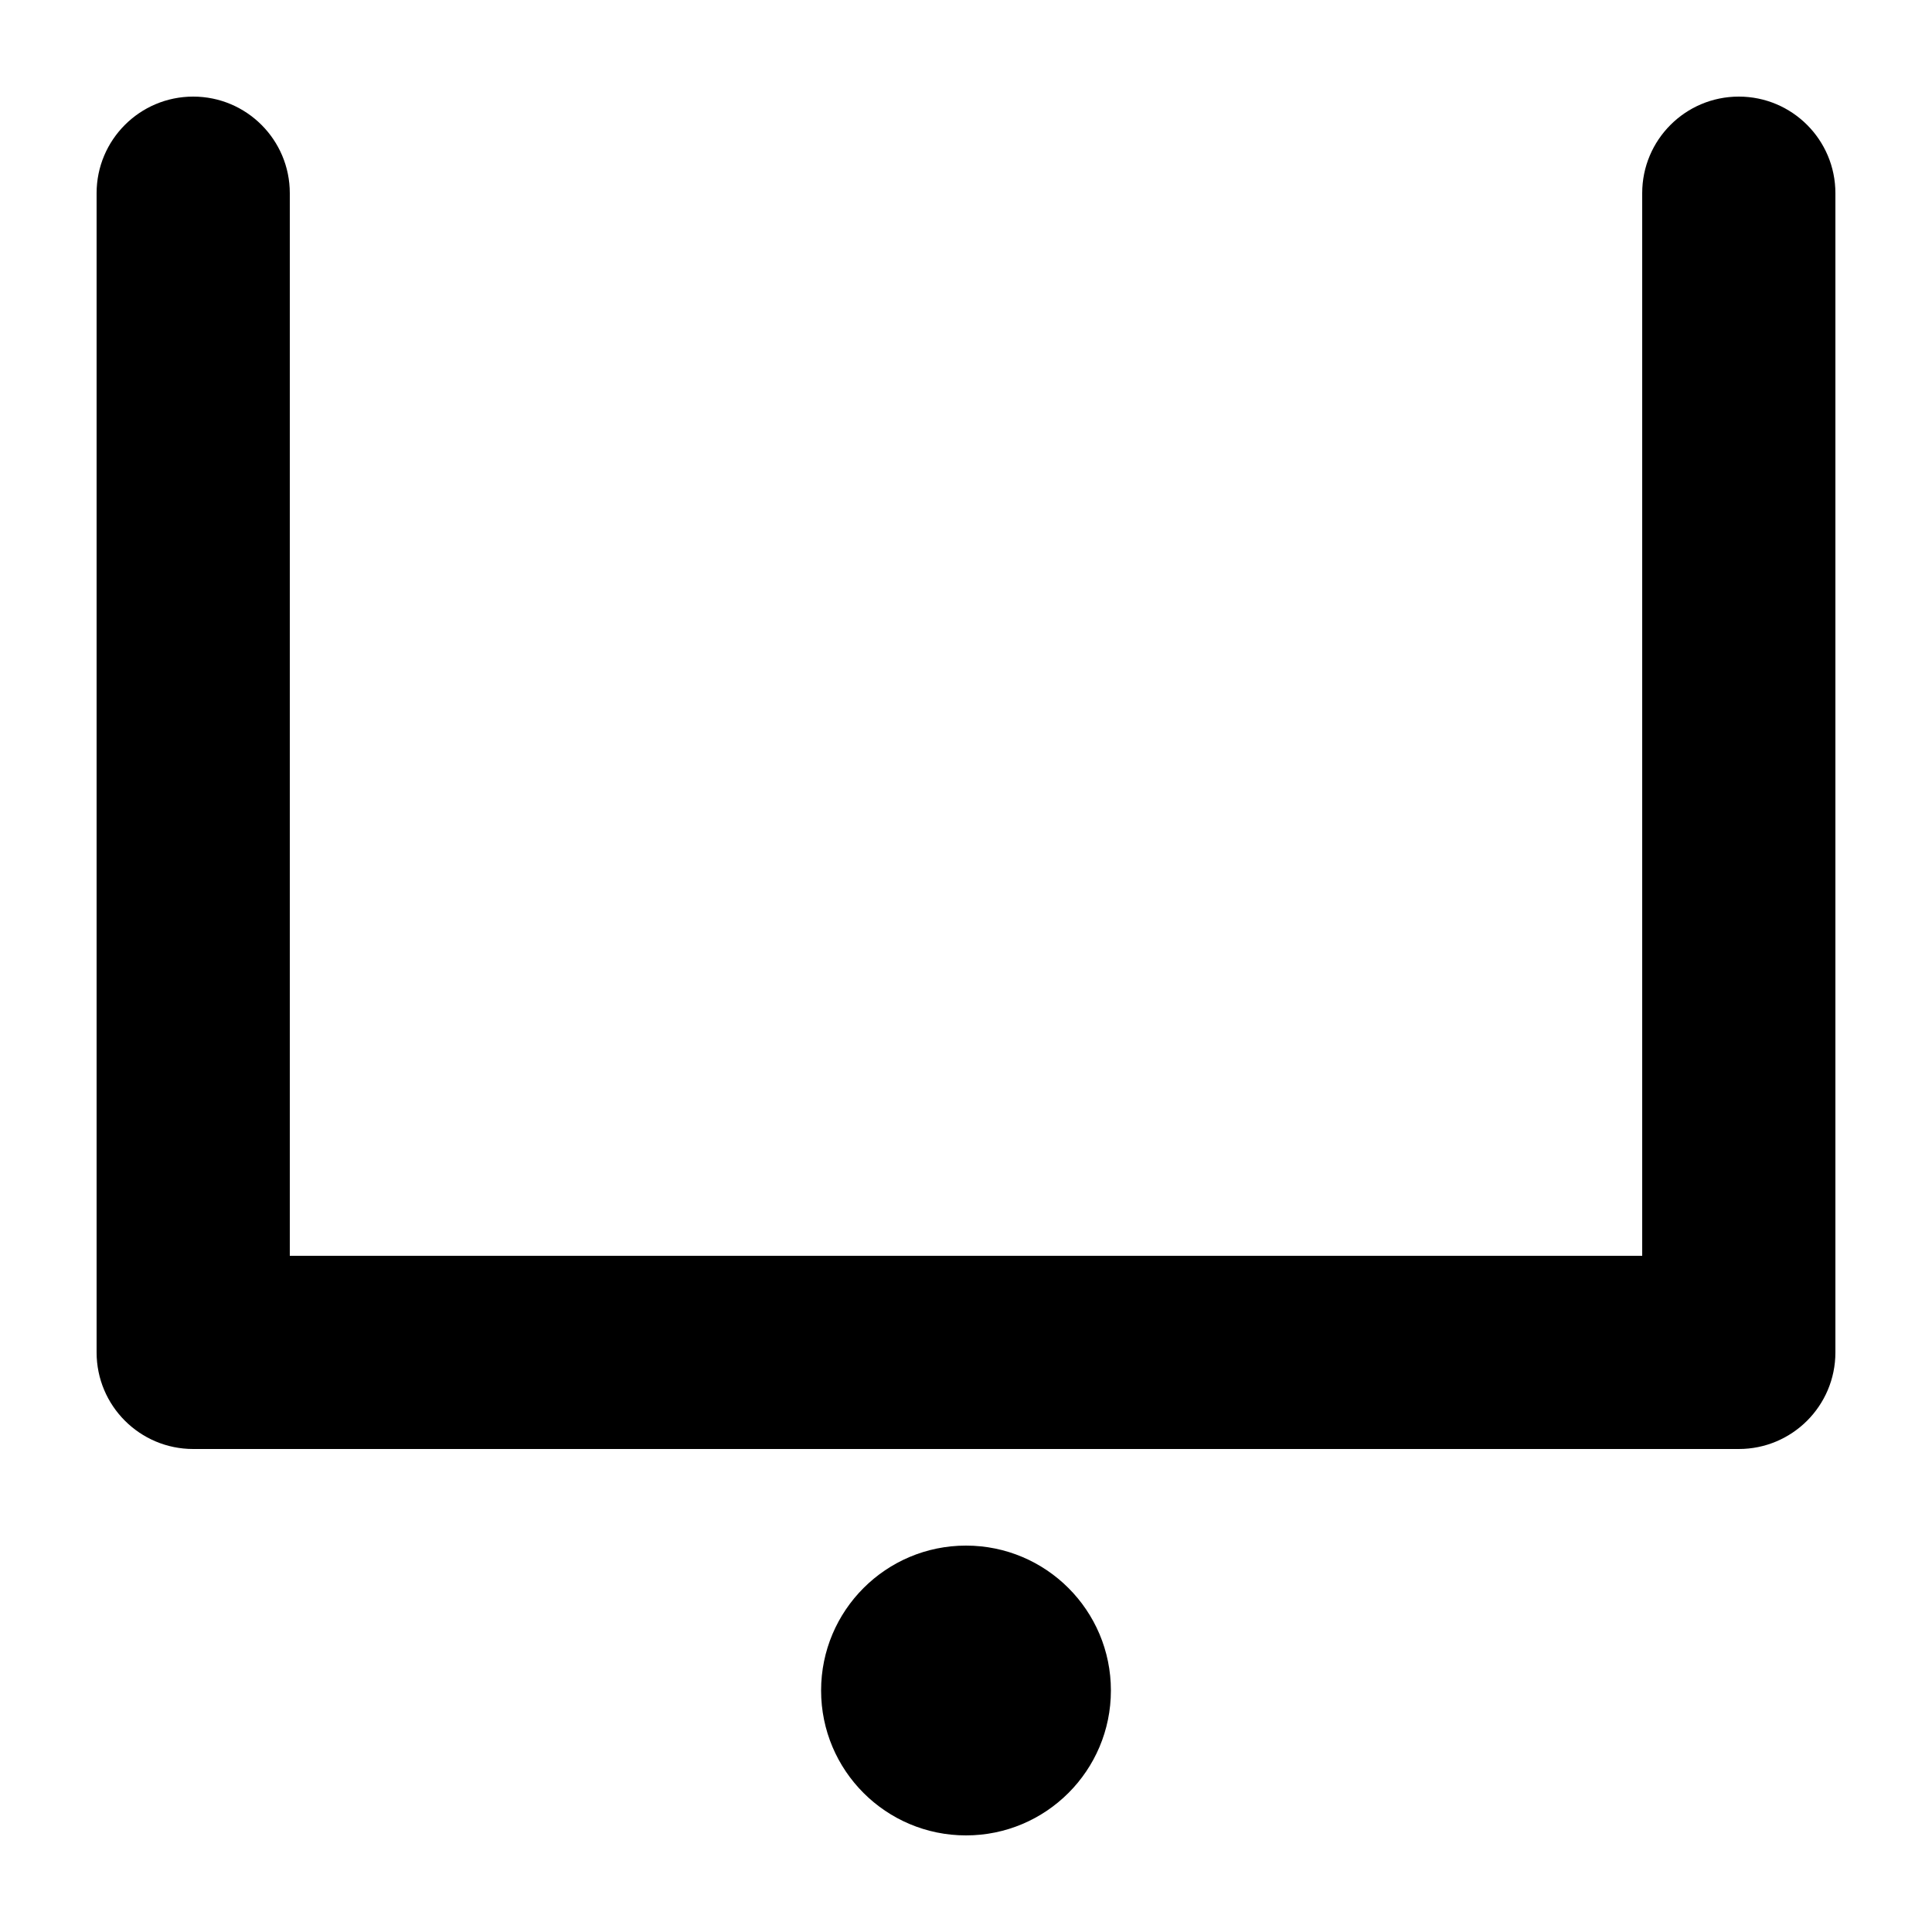 <svg width="1000" height="1000" viewBox="0 0 1000 1000" fill="none" xmlns="http://www.w3.org/2000/svg">
<g id="F1905&#9;ANPA">
<rect width="1000" height="1000" fill="white"/>
<g id="Vector">
<path fill-rule="evenodd" clip-rule="evenodd" d="M100 50C127.614 50 150 72.386 150 100V650H850V100C850 72.386 872.386 50 900 50C927.614 50 950 72.386 950 100V700C950 727.614 927.614 750 900 750H100C72.386 750 50 727.614 50 700V100C50 72.386 72.386 50 100 50Z" fill="black"/>
<path d="M575 875C575 916.421 541.421 950 500 950C458.579 950 425 916.421 425 875C425 833.579 458.579 800 500 800C541.421 800 575 833.579 575 875Z" fill="black"/>
</g>
</g>
</svg>

